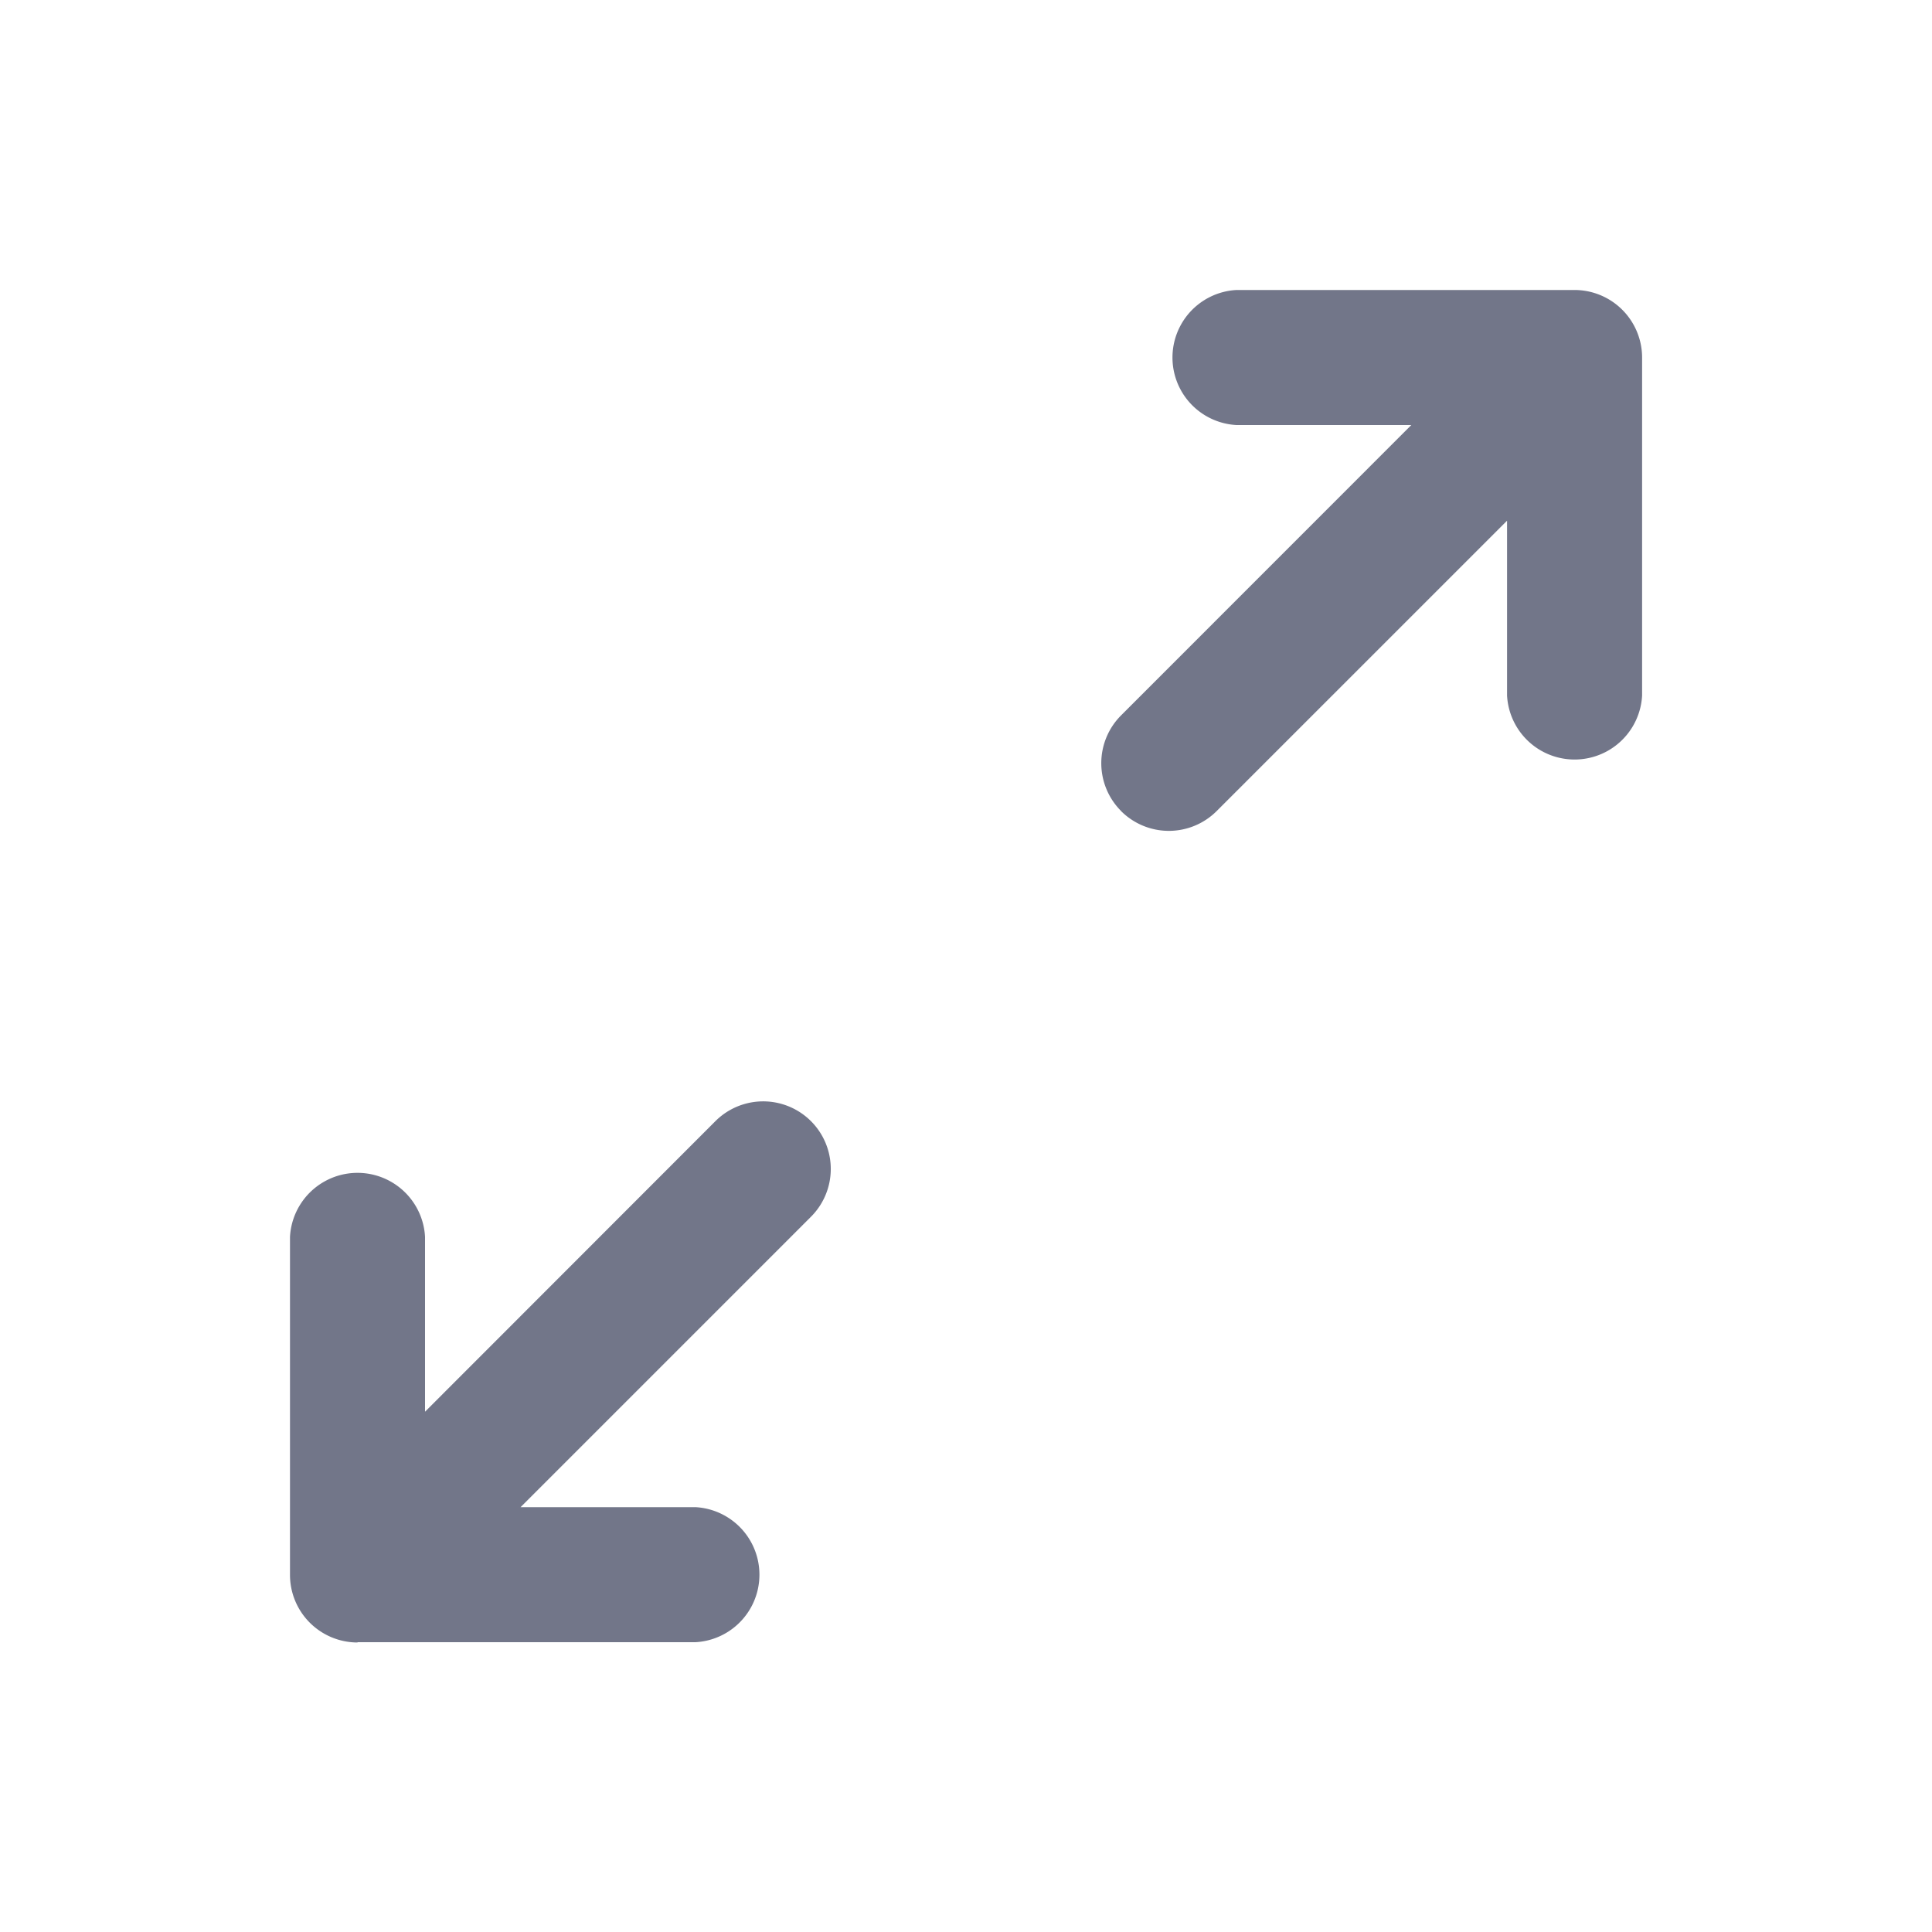 <svg xmlns="http://www.w3.org/2000/svg" width="20" height="20" fill="none"><path fill="#727689" d="M11.605 8.395a.7.7 0 0 1 0-.989L14.61 4.4H12.8a.7.7 0 0 1 0-1.398h3.5a.7.7 0 0 1 .699.7V7.2a.7.7 0 0 1-1.398 0V5.39l-3.006 3.006a.7.7 0 0 1-.99 0zM3.699 17h3.5a.7.7 0 0 0 0-1.398h-1.81l3.006-3.006a.699.699 0 0 0-.989-.99L4.4 14.614v-1.81a.7.7 0 0 0-1.398 0v3.5a.7.7 0 0 0 .7.699z"/></svg>
